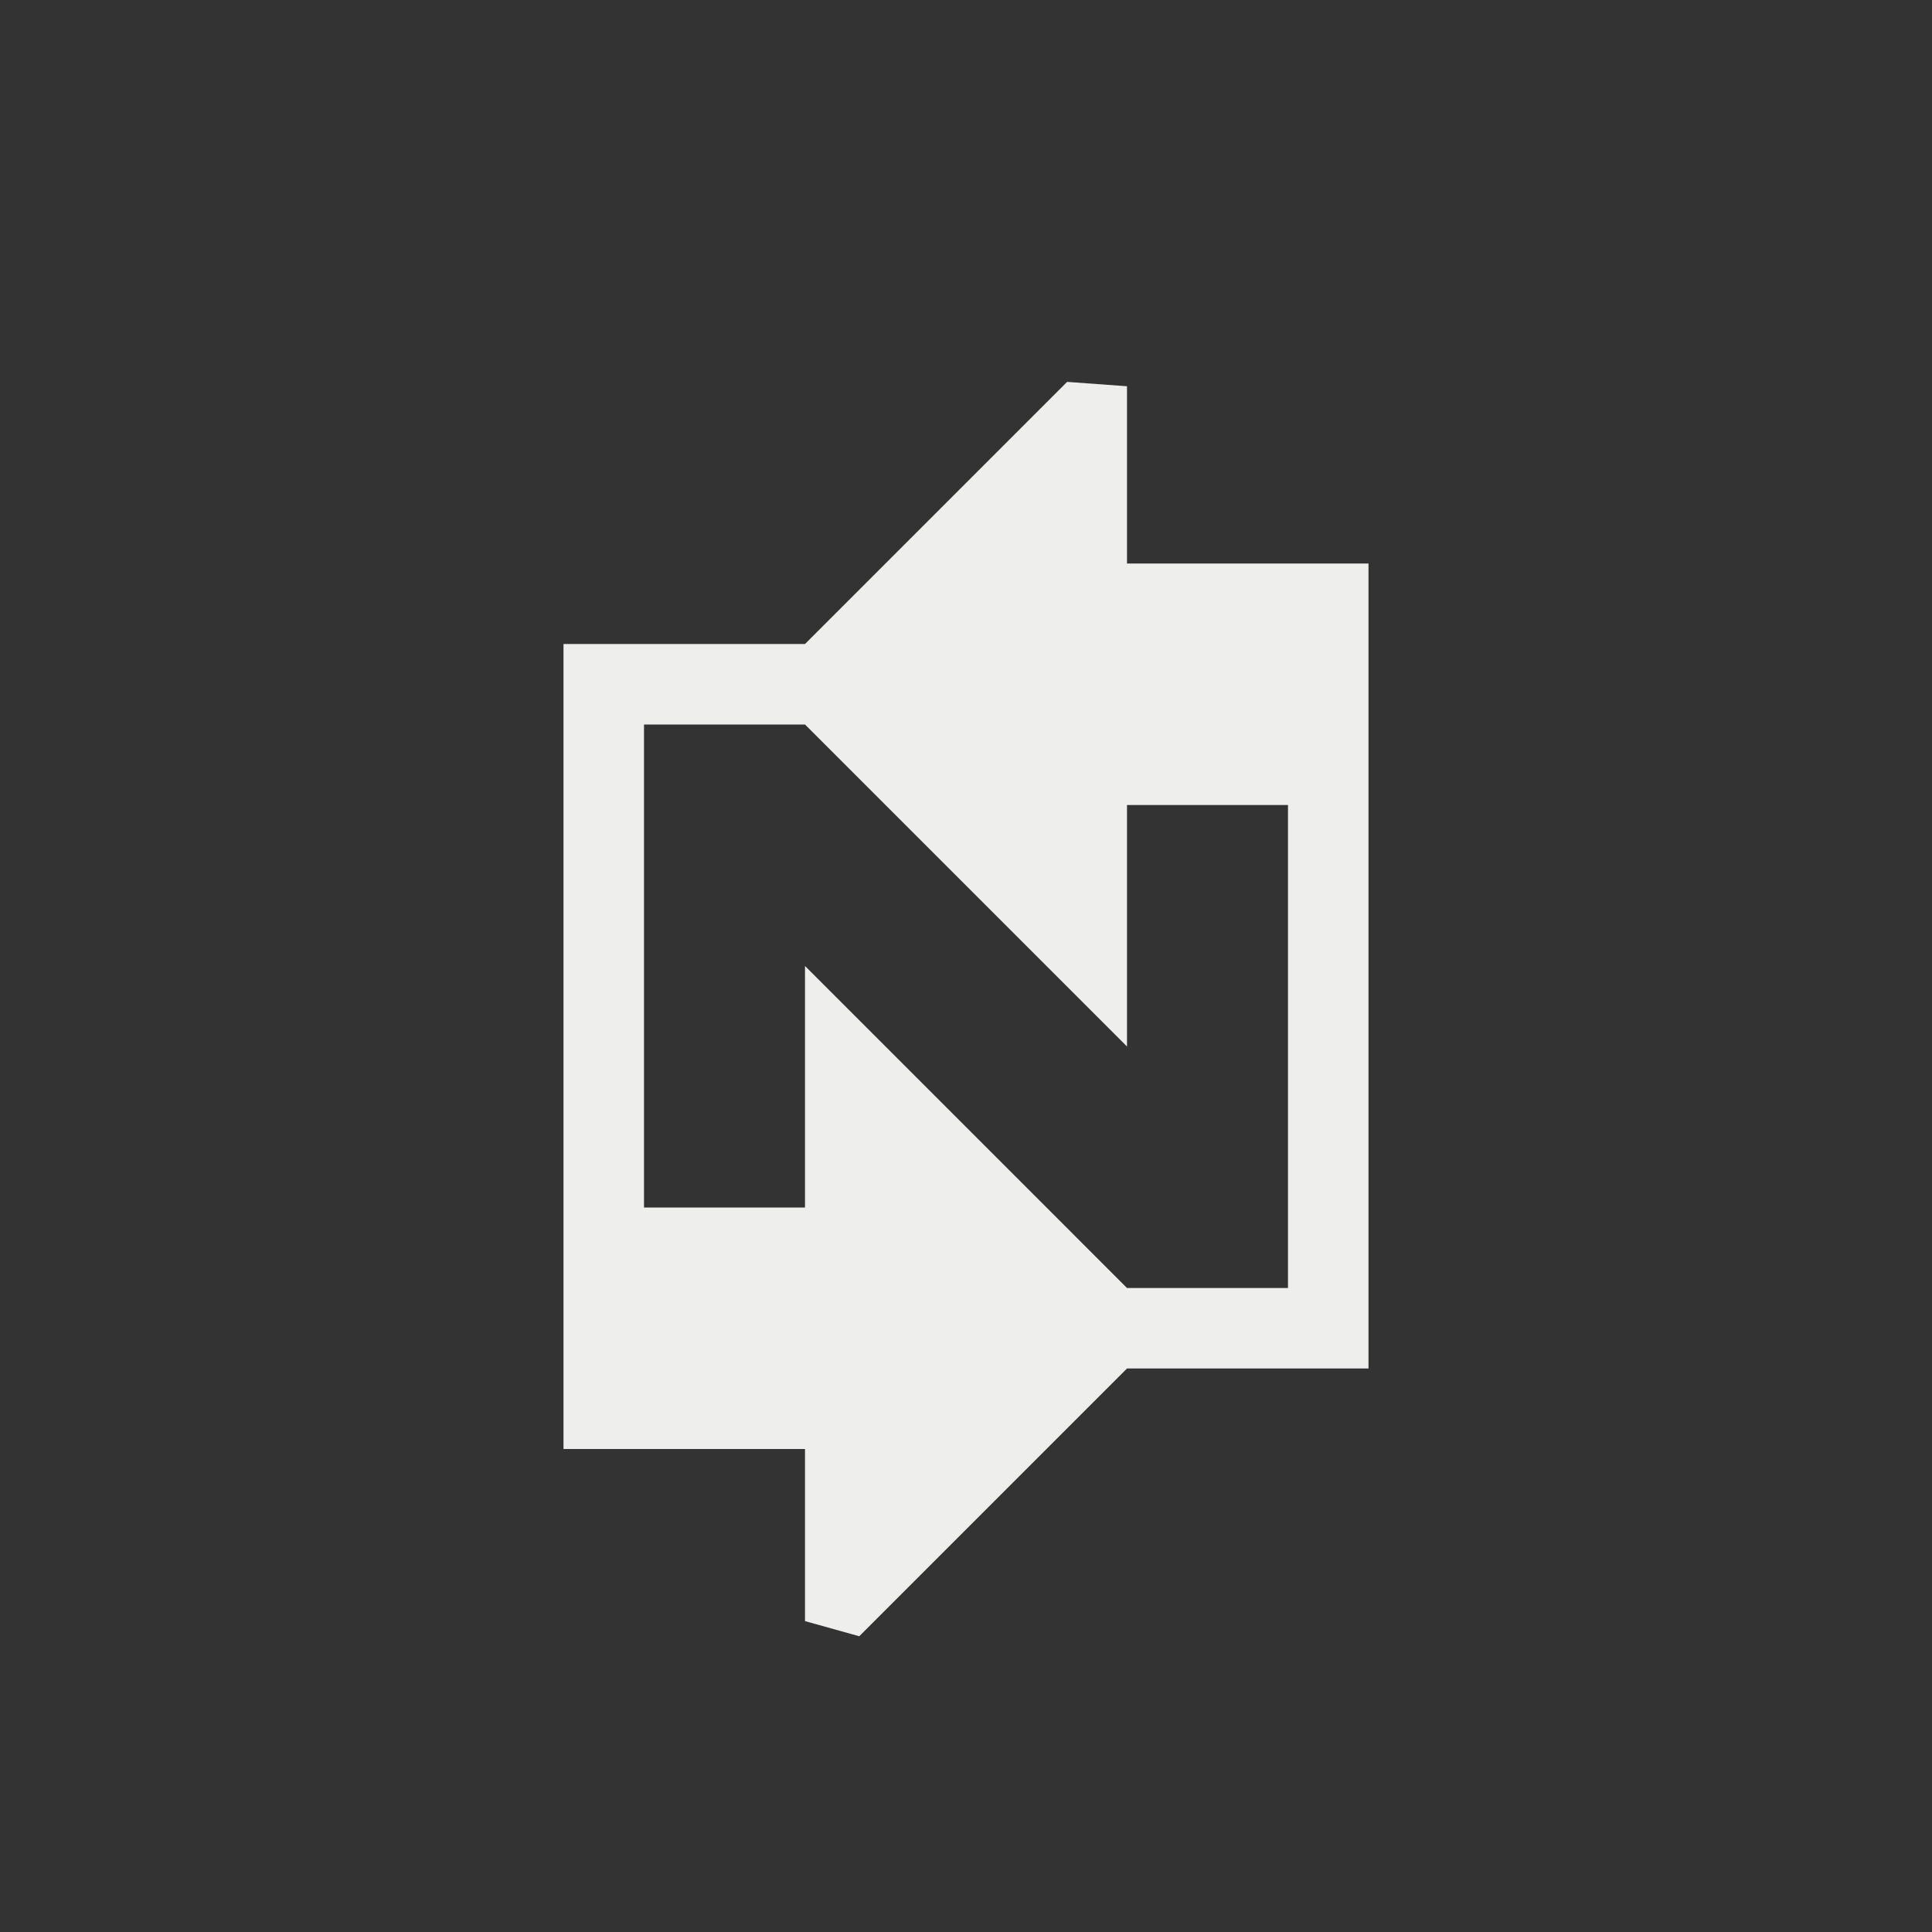 <?xml version="1.0" encoding="UTF-8" standalone="no"?>
<svg
   width="24"
   height="24"
   version="1"
   id="svg457529"
   sodipodi:docname="nitroshare-indicator.svg"
   inkscape:version="1.1.2 (0a00cf5339, 2022-02-04)"
   xmlns:inkscape="http://www.inkscape.org/namespaces/inkscape"
   xmlns:sodipodi="http://sodipodi.sourceforge.net/DTD/sodipodi-0.dtd"
   xmlns="http://www.w3.org/2000/svg"
   xmlns:svg="http://www.w3.org/2000/svg">
  <rect width="100%" height="100%" fill="#333333" stroke="none"/>
  <sodipodi:namedview
     id="namedview457531"
     pagecolor="#000000"
     bordercolor="#666666"
     borderopacity="1.0"
     inkscape:pageshadow="2"
     inkscape:pageopacity="0"
     inkscape:pagecheckerboard="0"
     showgrid="false"
     inkscape:zoom="34.458333"
     inkscape:cx="12.01451"
     inkscape:cy="12"
     inkscape:window-width="1920"
     inkscape:window-height="1051"
     inkscape:window-x="0"
     inkscape:window-y="29"
     inkscape:window-maximized="1"
     inkscape:current-layer="g457527" />
  <defs
     id="defs457523">
    <style
       id="current-color-scheme"
       type="text/css">
   .ColorScheme-Text { color:#eeeeec; } .ColorScheme-Highlight { color:#367bf0; } .ColorScheme-NeutralText { color:#ffcc44; } .ColorScheme-PositiveText { color:#3db47e; } .ColorScheme-NegativeText { color:#dd4747; }
  </style>
  </defs>
  <g
     transform="matrix(1,0,0,1,1,1)"
     id="g457527">
    <path
       style="fill:currentColor"
       class="ColorScheme-Text"
       d="M 13,3.798 12.256,3.744 9,7 H 6 v 10 h 3 v 2.138 0 L 9.674,19.326 13,16 h 3 V 6 H 13 Z M 7,8 h 2 l 4,4 V 9 h 2 v 6 H 13 L 9,11 v 3 H 7 Z"
       id="path457525"
       sodipodi:nodetypes="cccccccccccccccccccccccccc" />
  </g>
</svg>
